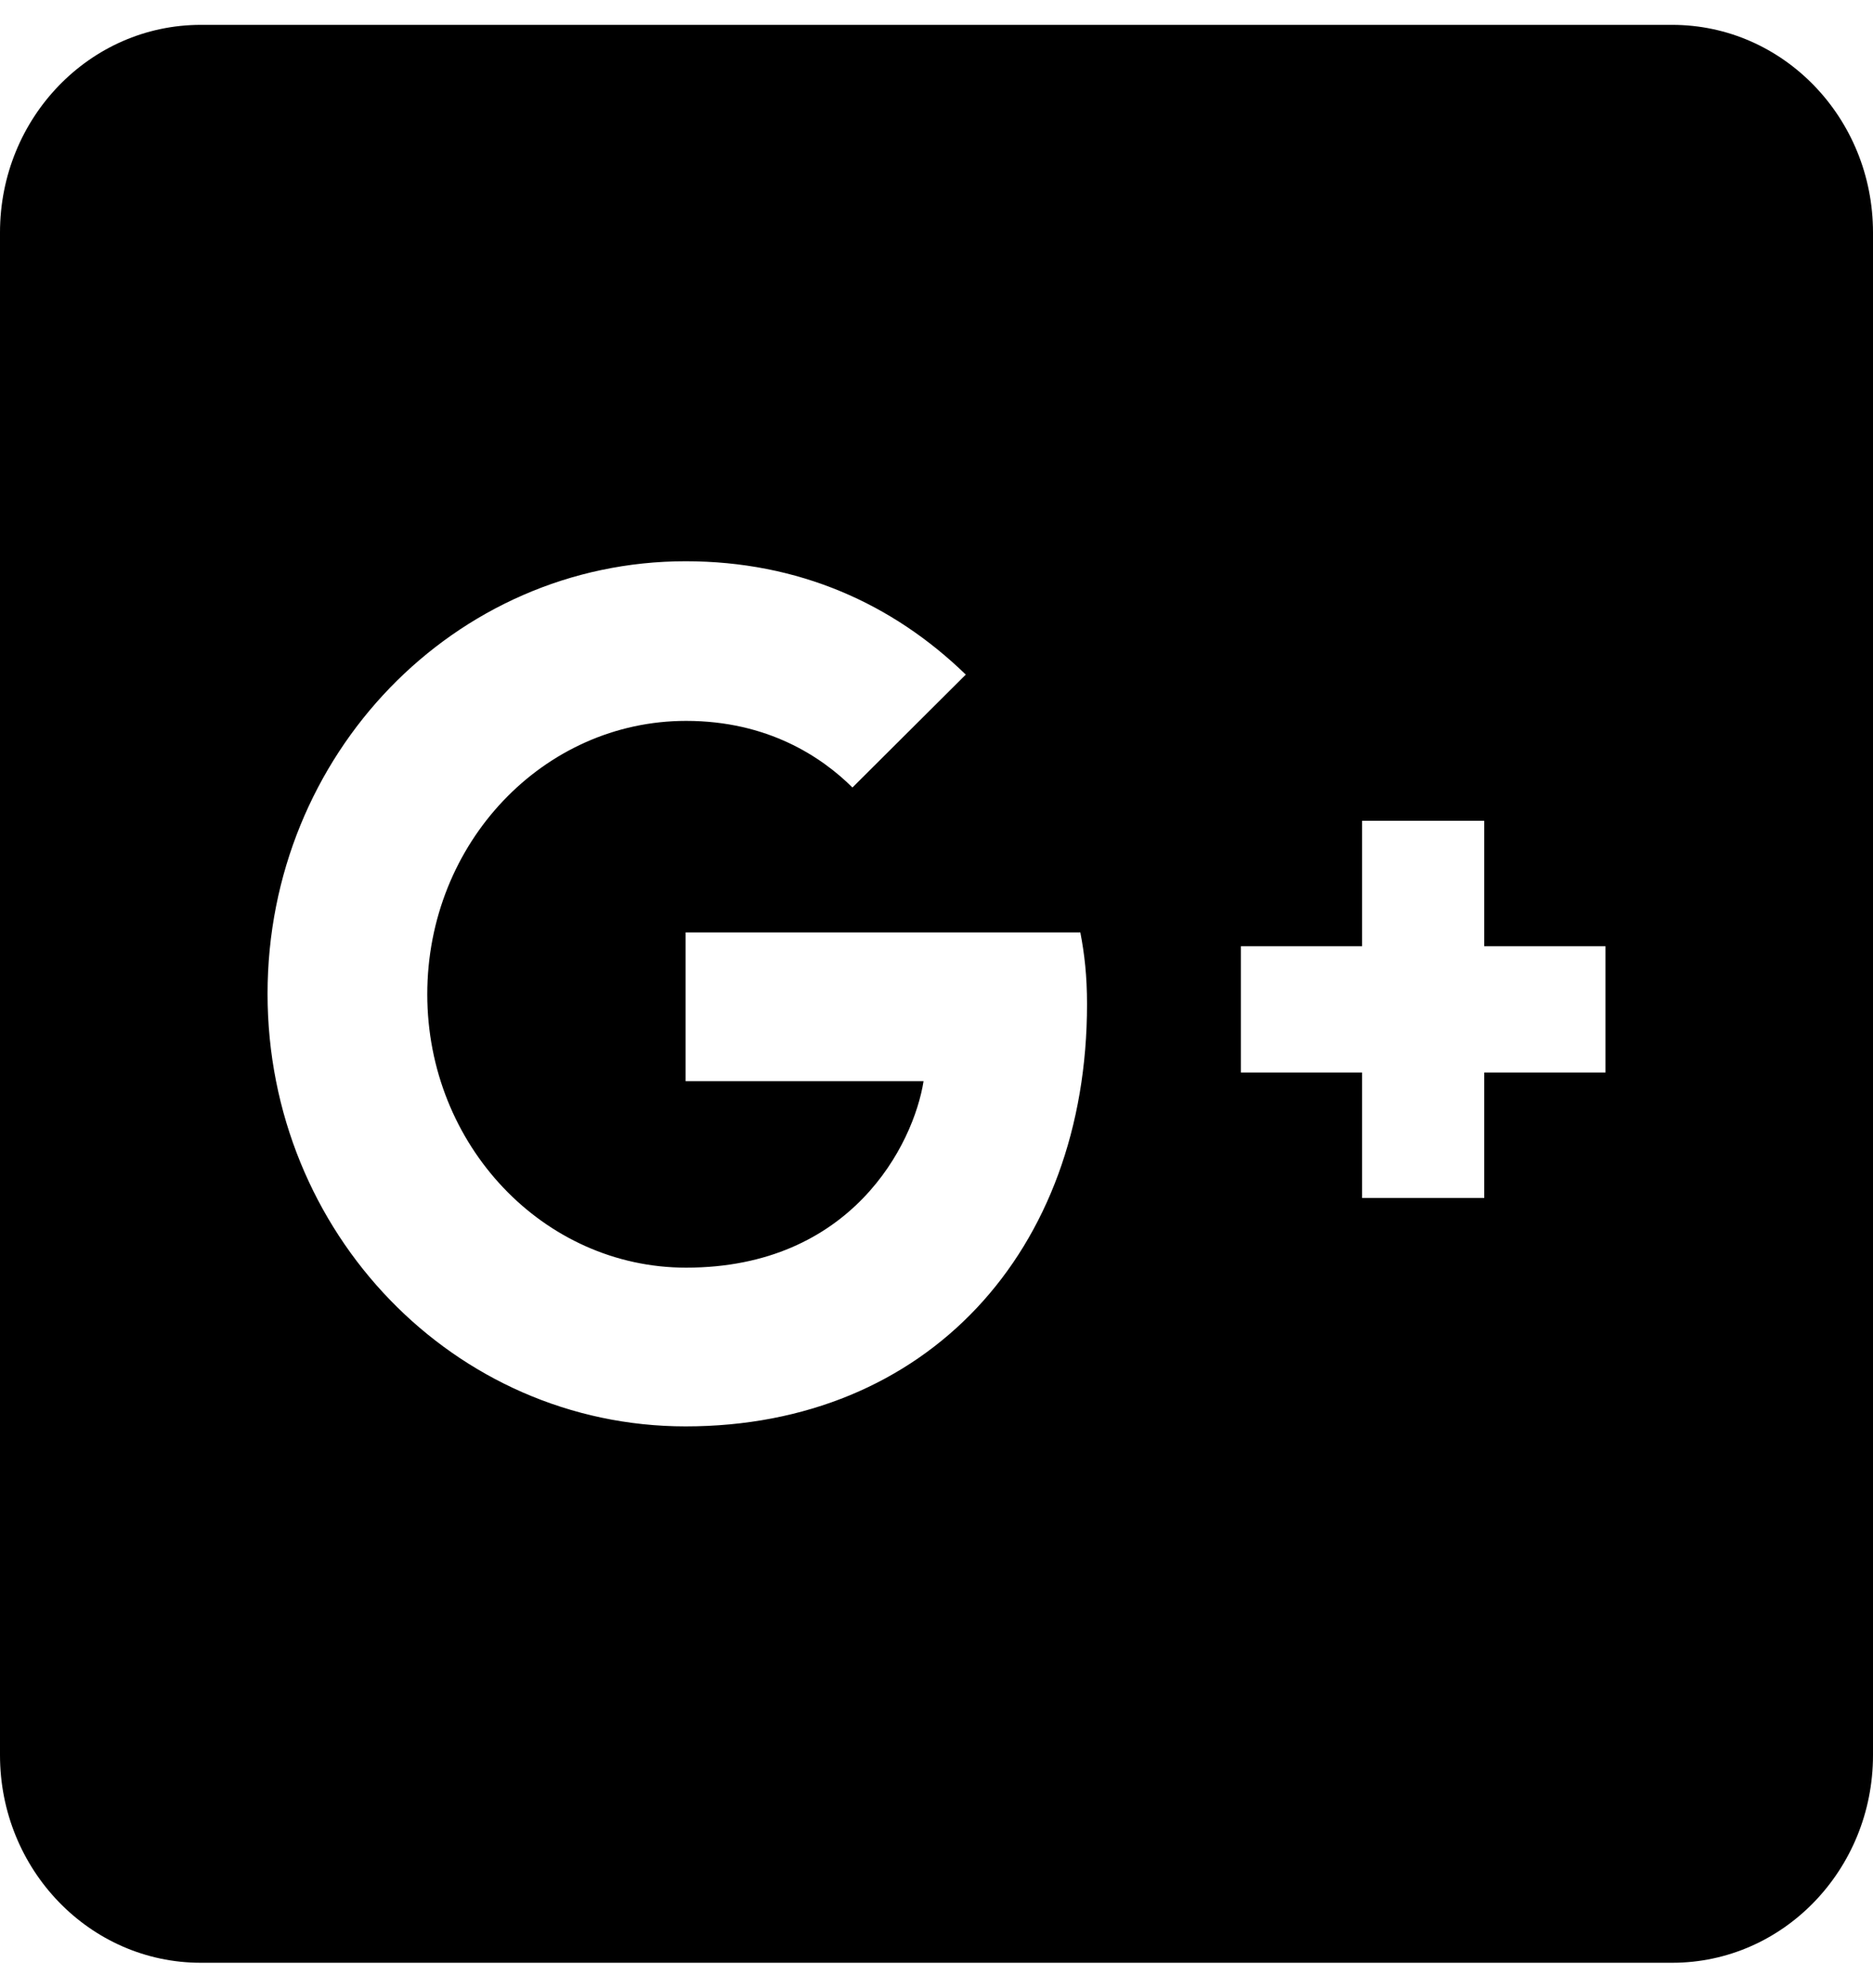 <svg width="33" height="35" viewBox="0 0 33 35" fill="none" xmlns="http://www.w3.org/2000/svg">
<path d="M29.464 0.438H3.536C1.584 0.438 0 2.075 0 4.094V30.906C0 32.925 1.584 34.562 3.536 34.562H29.464C31.416 34.562 33 32.925 33 30.906V4.094C33 2.075 31.416 0.438 29.464 0.438ZM12.08 25.117C8.007 25.117 4.714 21.712 4.714 17.5C4.714 13.288 8.007 9.883 12.08 9.883C14.069 9.883 15.727 10.629 17.016 11.879L15.019 13.867C14.474 13.326 13.524 12.694 12.088 12.694C9.576 12.694 7.528 14.842 7.528 17.508C7.528 20.166 9.576 22.322 12.088 22.322C15.005 22.322 16.095 20.151 16.272 19.039H12.08V16.418H19.034C19.108 16.799 19.152 17.188 19.152 17.683C19.152 22.032 16.331 25.117 12.08 25.117ZM28.286 18.886H26.15V21.095H23.999V18.886H21.863V16.662H23.999V14.453H26.15V16.662H28.286V18.886Z" fill="black"/>
</svg>
